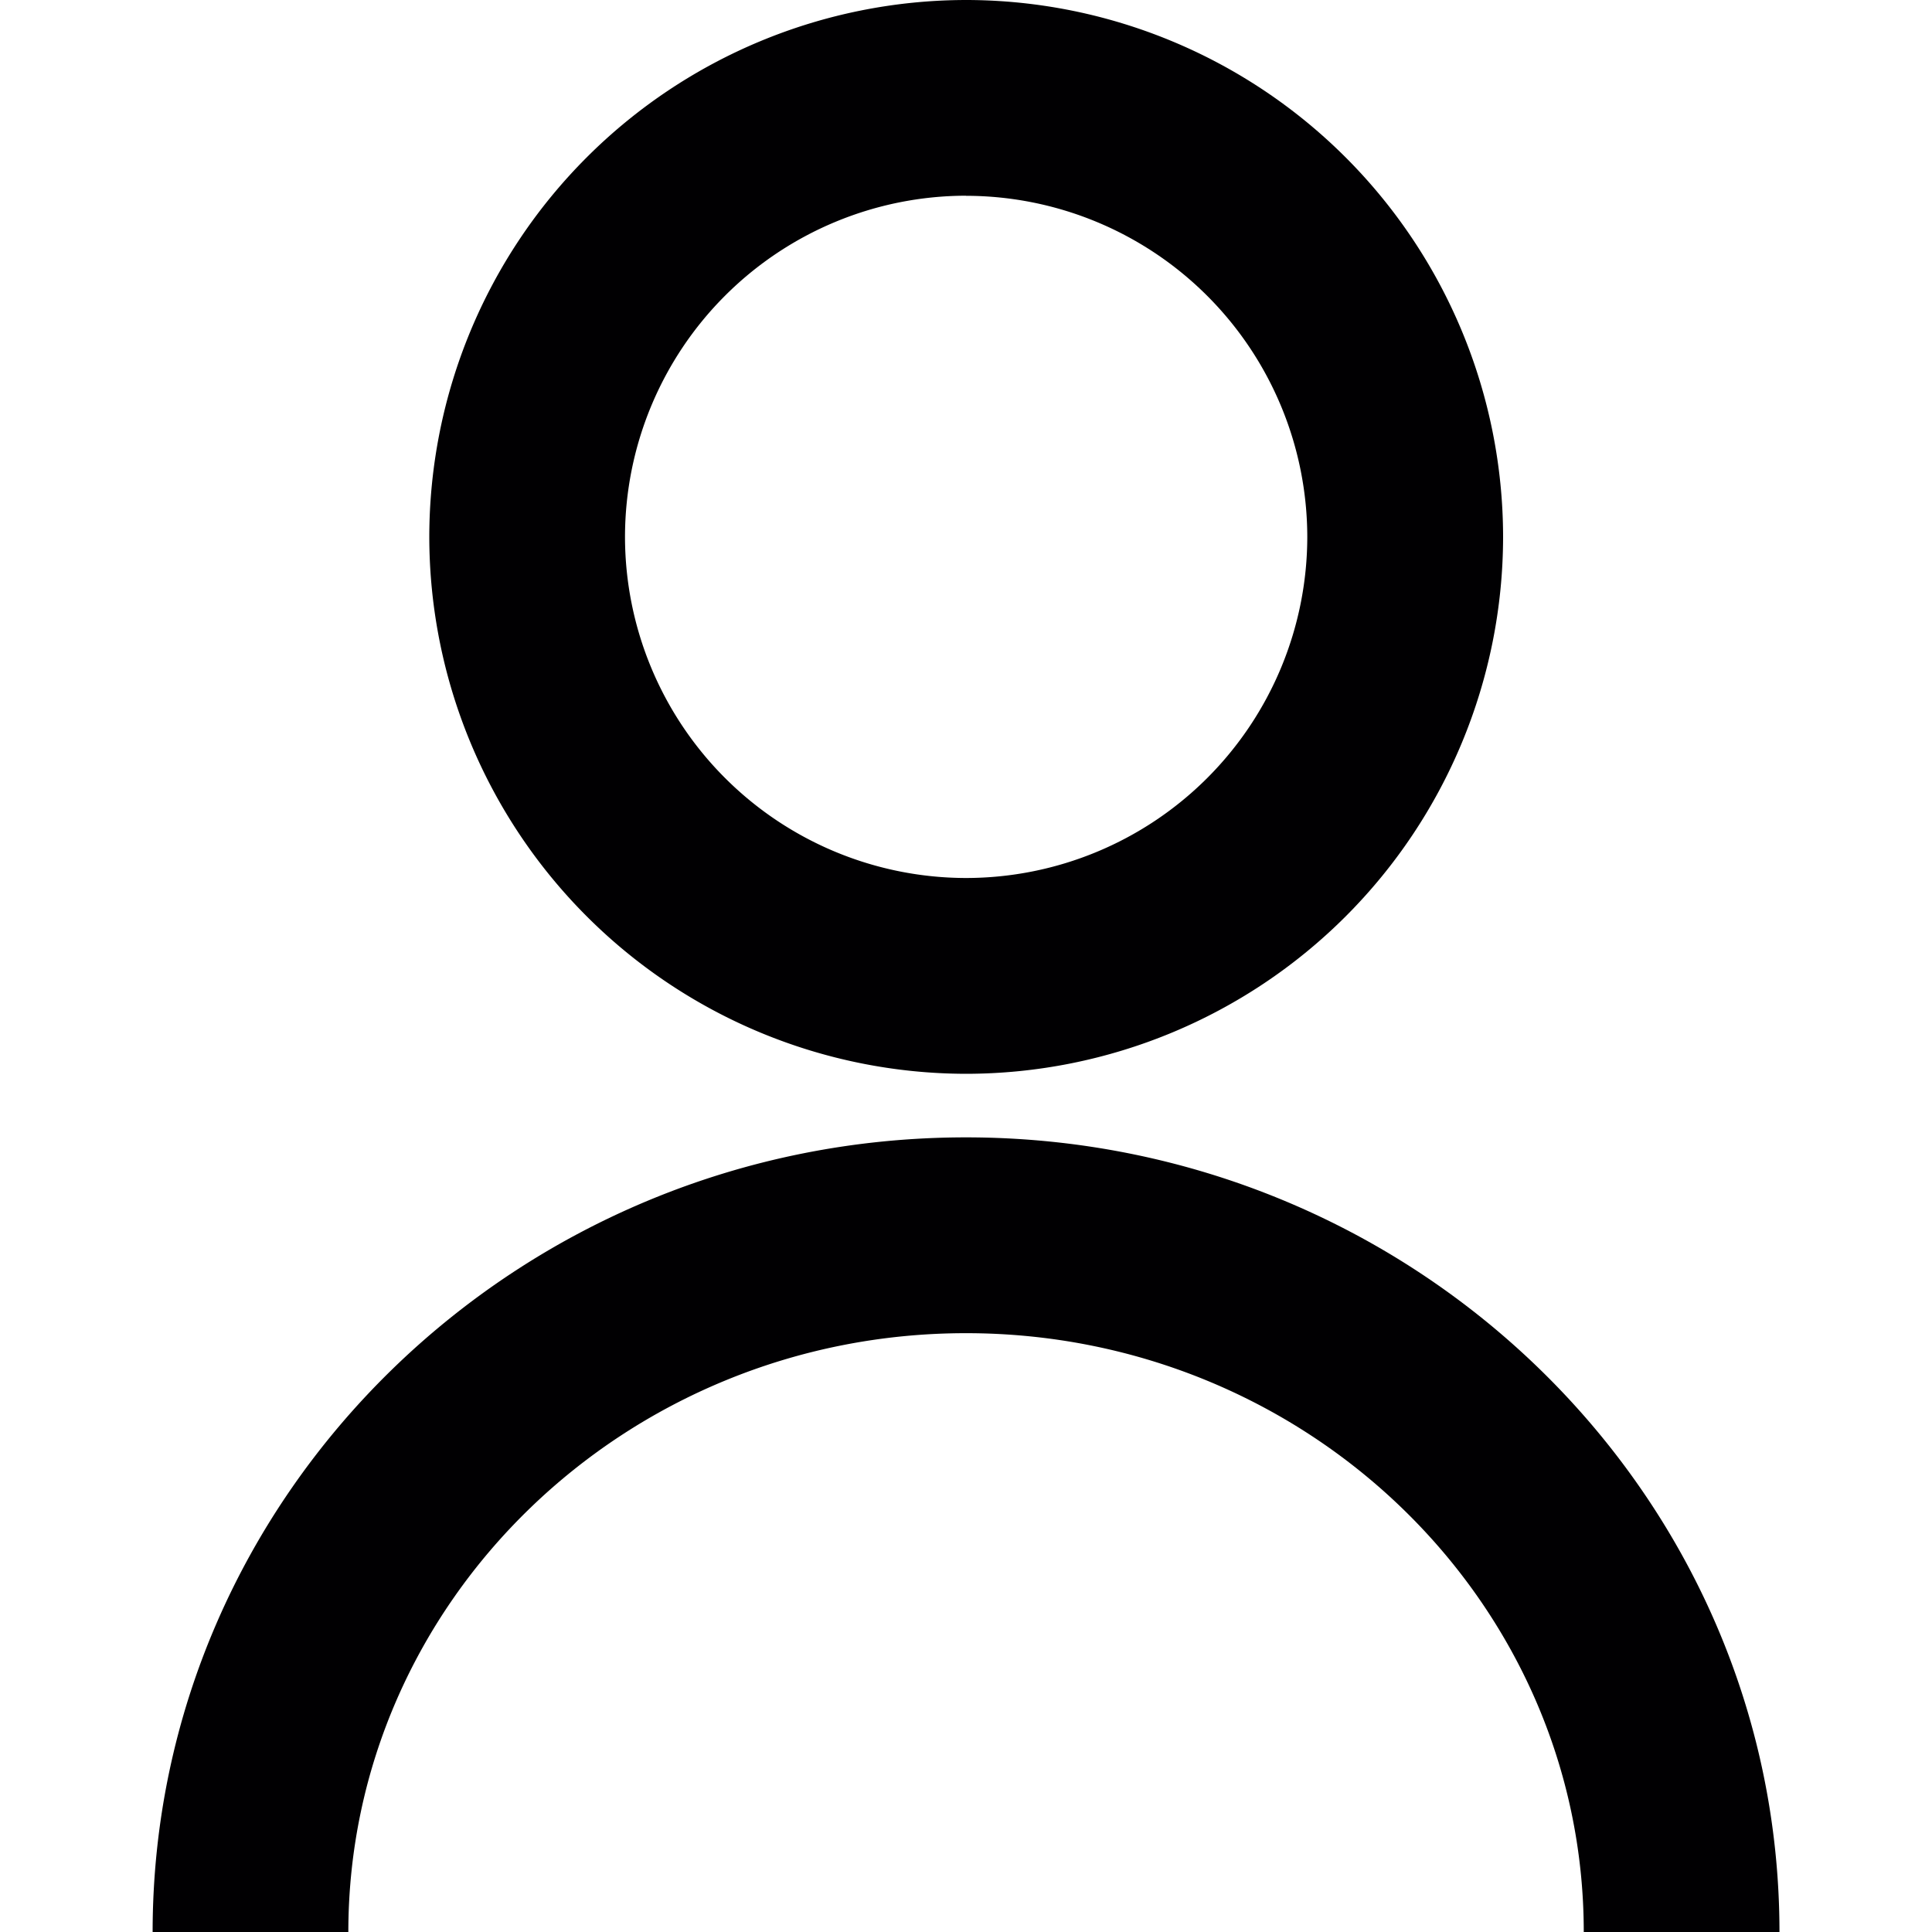 <svg width="20" height="20" fill="none" xmlns="http://www.w3.org/2000/svg"><path d="M18.421 20h-2.026c0-3.419-2.868-6.199-6.395-6.199-3.527 0-6.394 2.781-6.394 6.2H1.58c0-4.538 3.778-8.227 8.42-8.227 4.643 0 8.421 3.689 8.421 8.226zM10 11.116a5.565 5.565 0 01-5.556-5.558A5.563 5.563 0 0110.001 0a5.564 5.564 0 015.559 5.558A5.564 5.564 0 0110 11.116zm0-9.09a3.535 3.535 0 00-3.53 3.532A3.535 3.535 0 0010 9.089a3.535 3.535 0 003.533-3.531 3.536 3.536 0 00-3.532-3.531z" fill="#010002"/></svg>